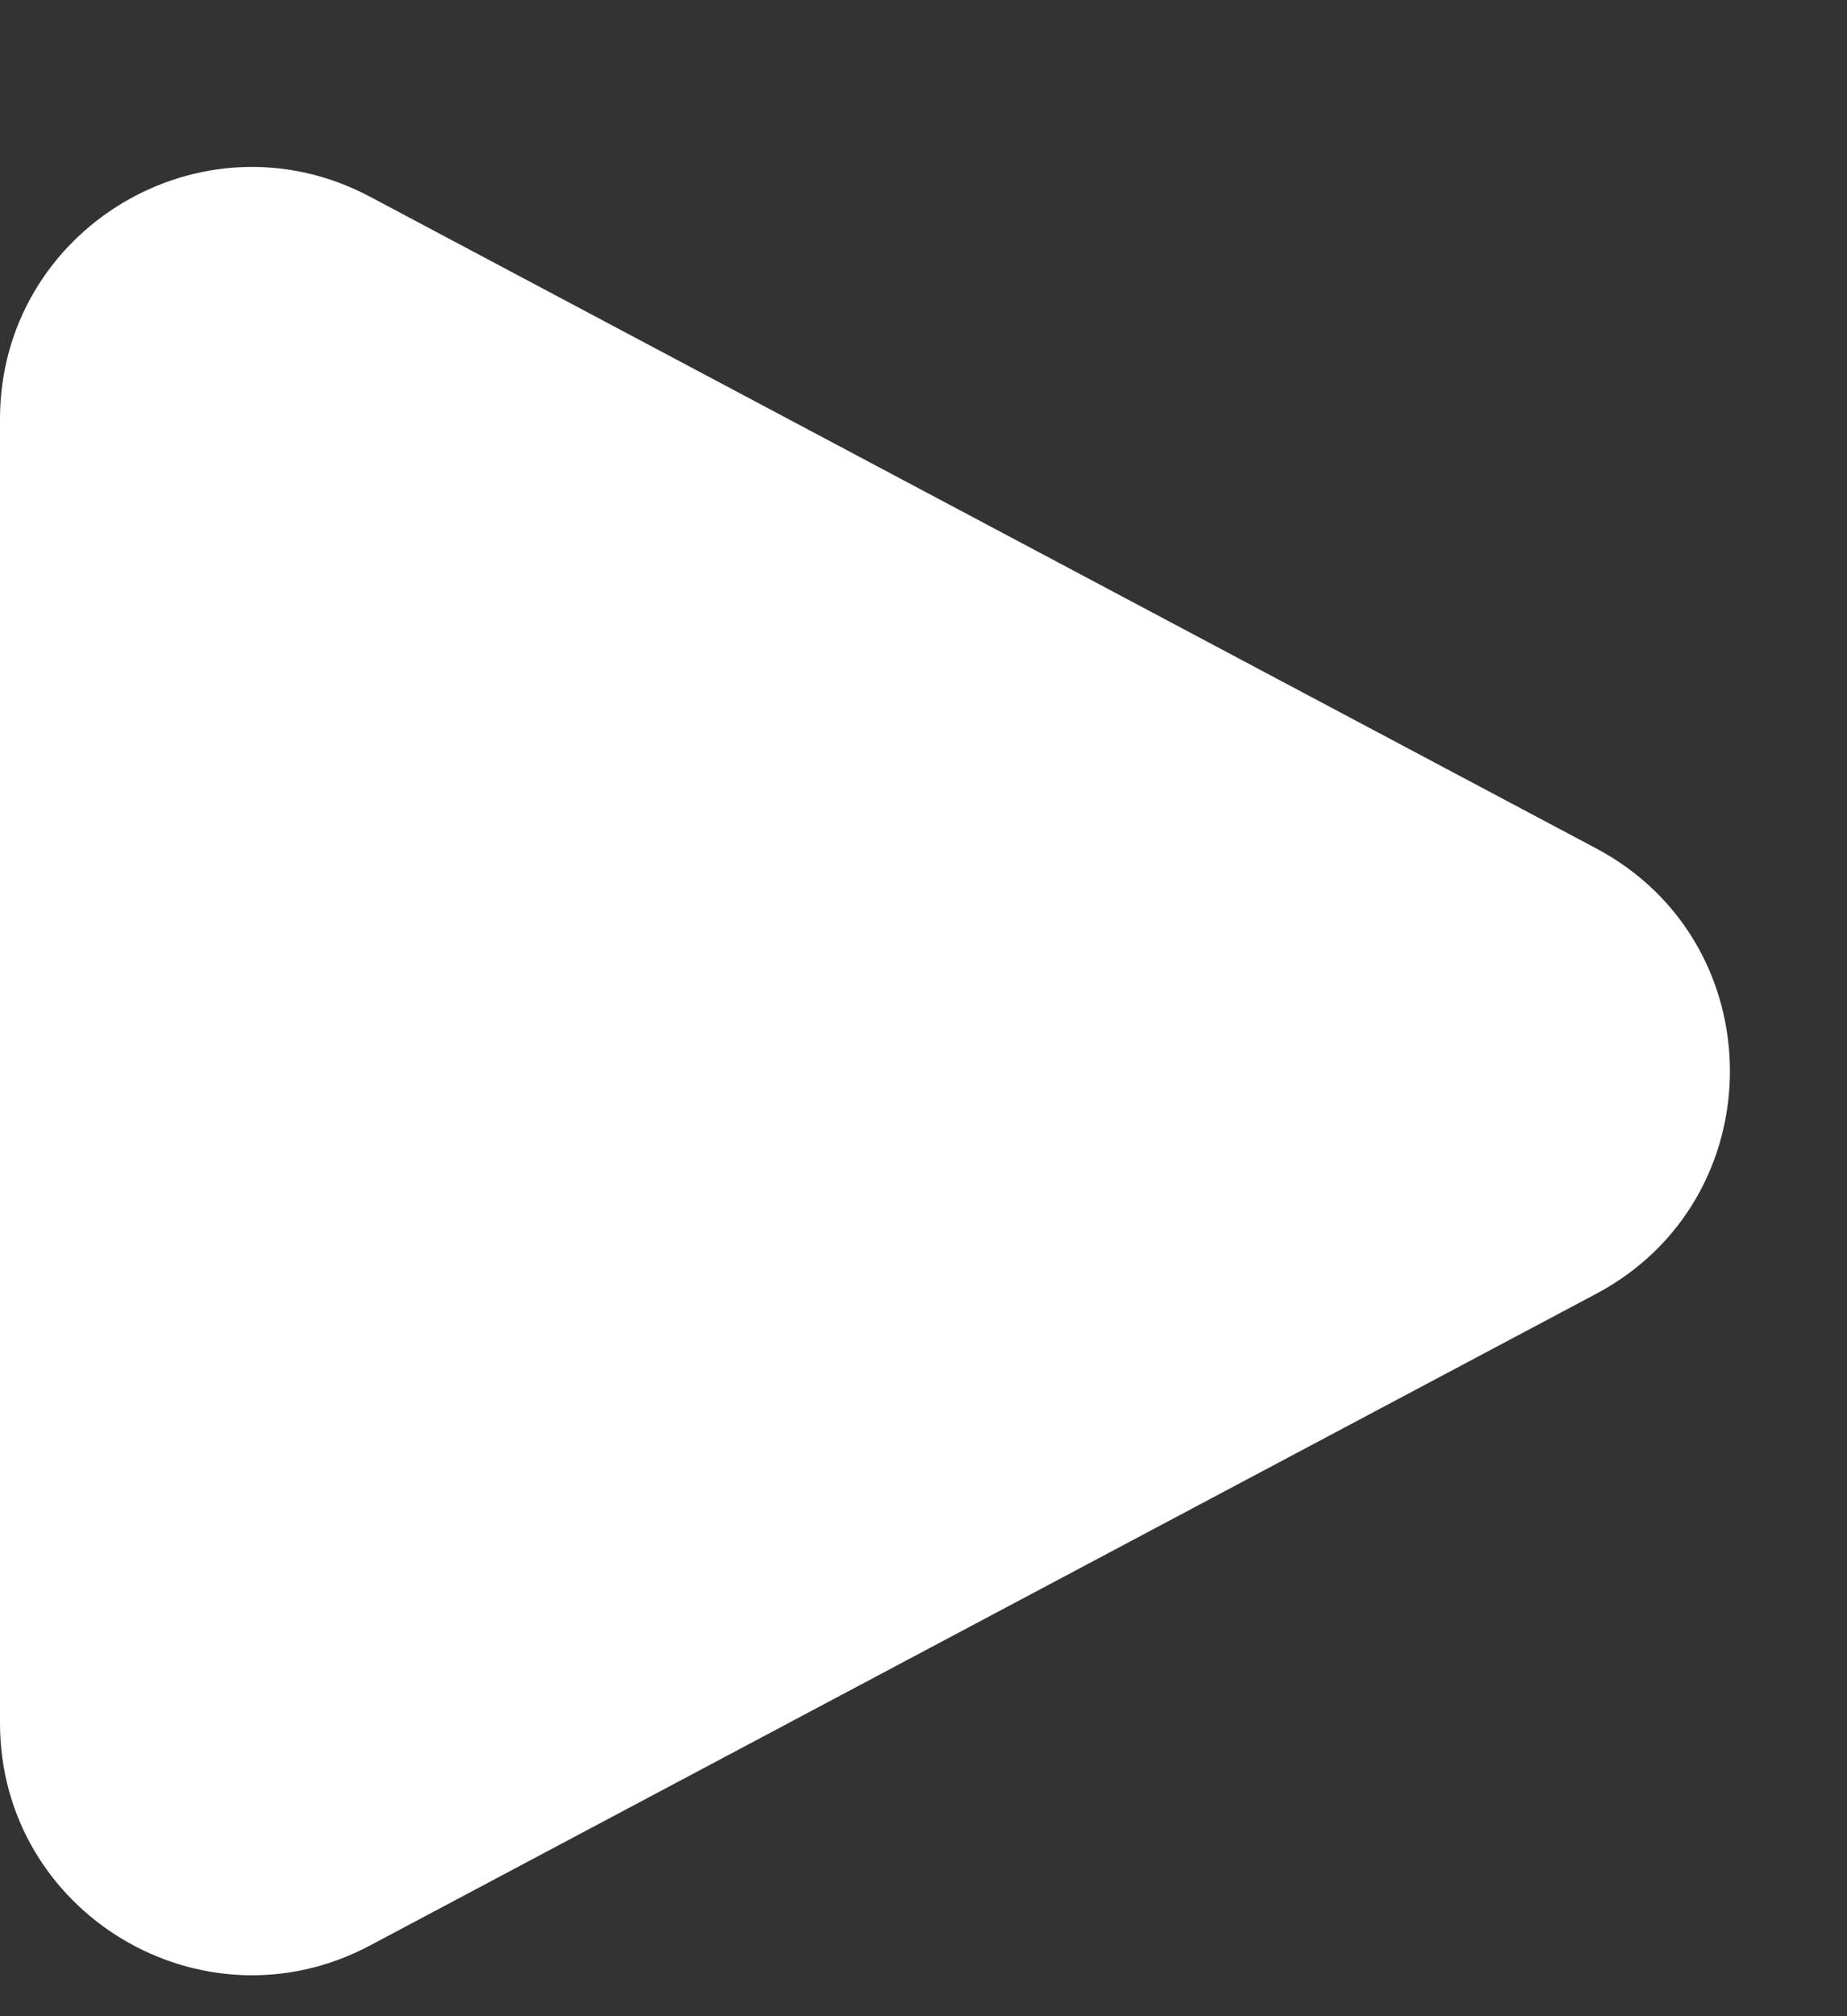 <svg width="11" height="12" viewBox="0 0 11 12" fill="none" xmlns="http://www.w3.org/2000/svg">
<rect x="0" y="0" width="11" height="12" fill="#333333" stroke="none"/>
<path fill-rule="evenodd" clip-rule="evenodd" d="M0 2.495C0 1.364 1.205 0.64 2.204 1.171L9.507 5.05C10.568 5.614 10.568 7.136 9.507 7.7L2.204 11.579C1.205 12.11 0 11.386 0 10.255V2.495Z" fill="white"/>
</svg>
